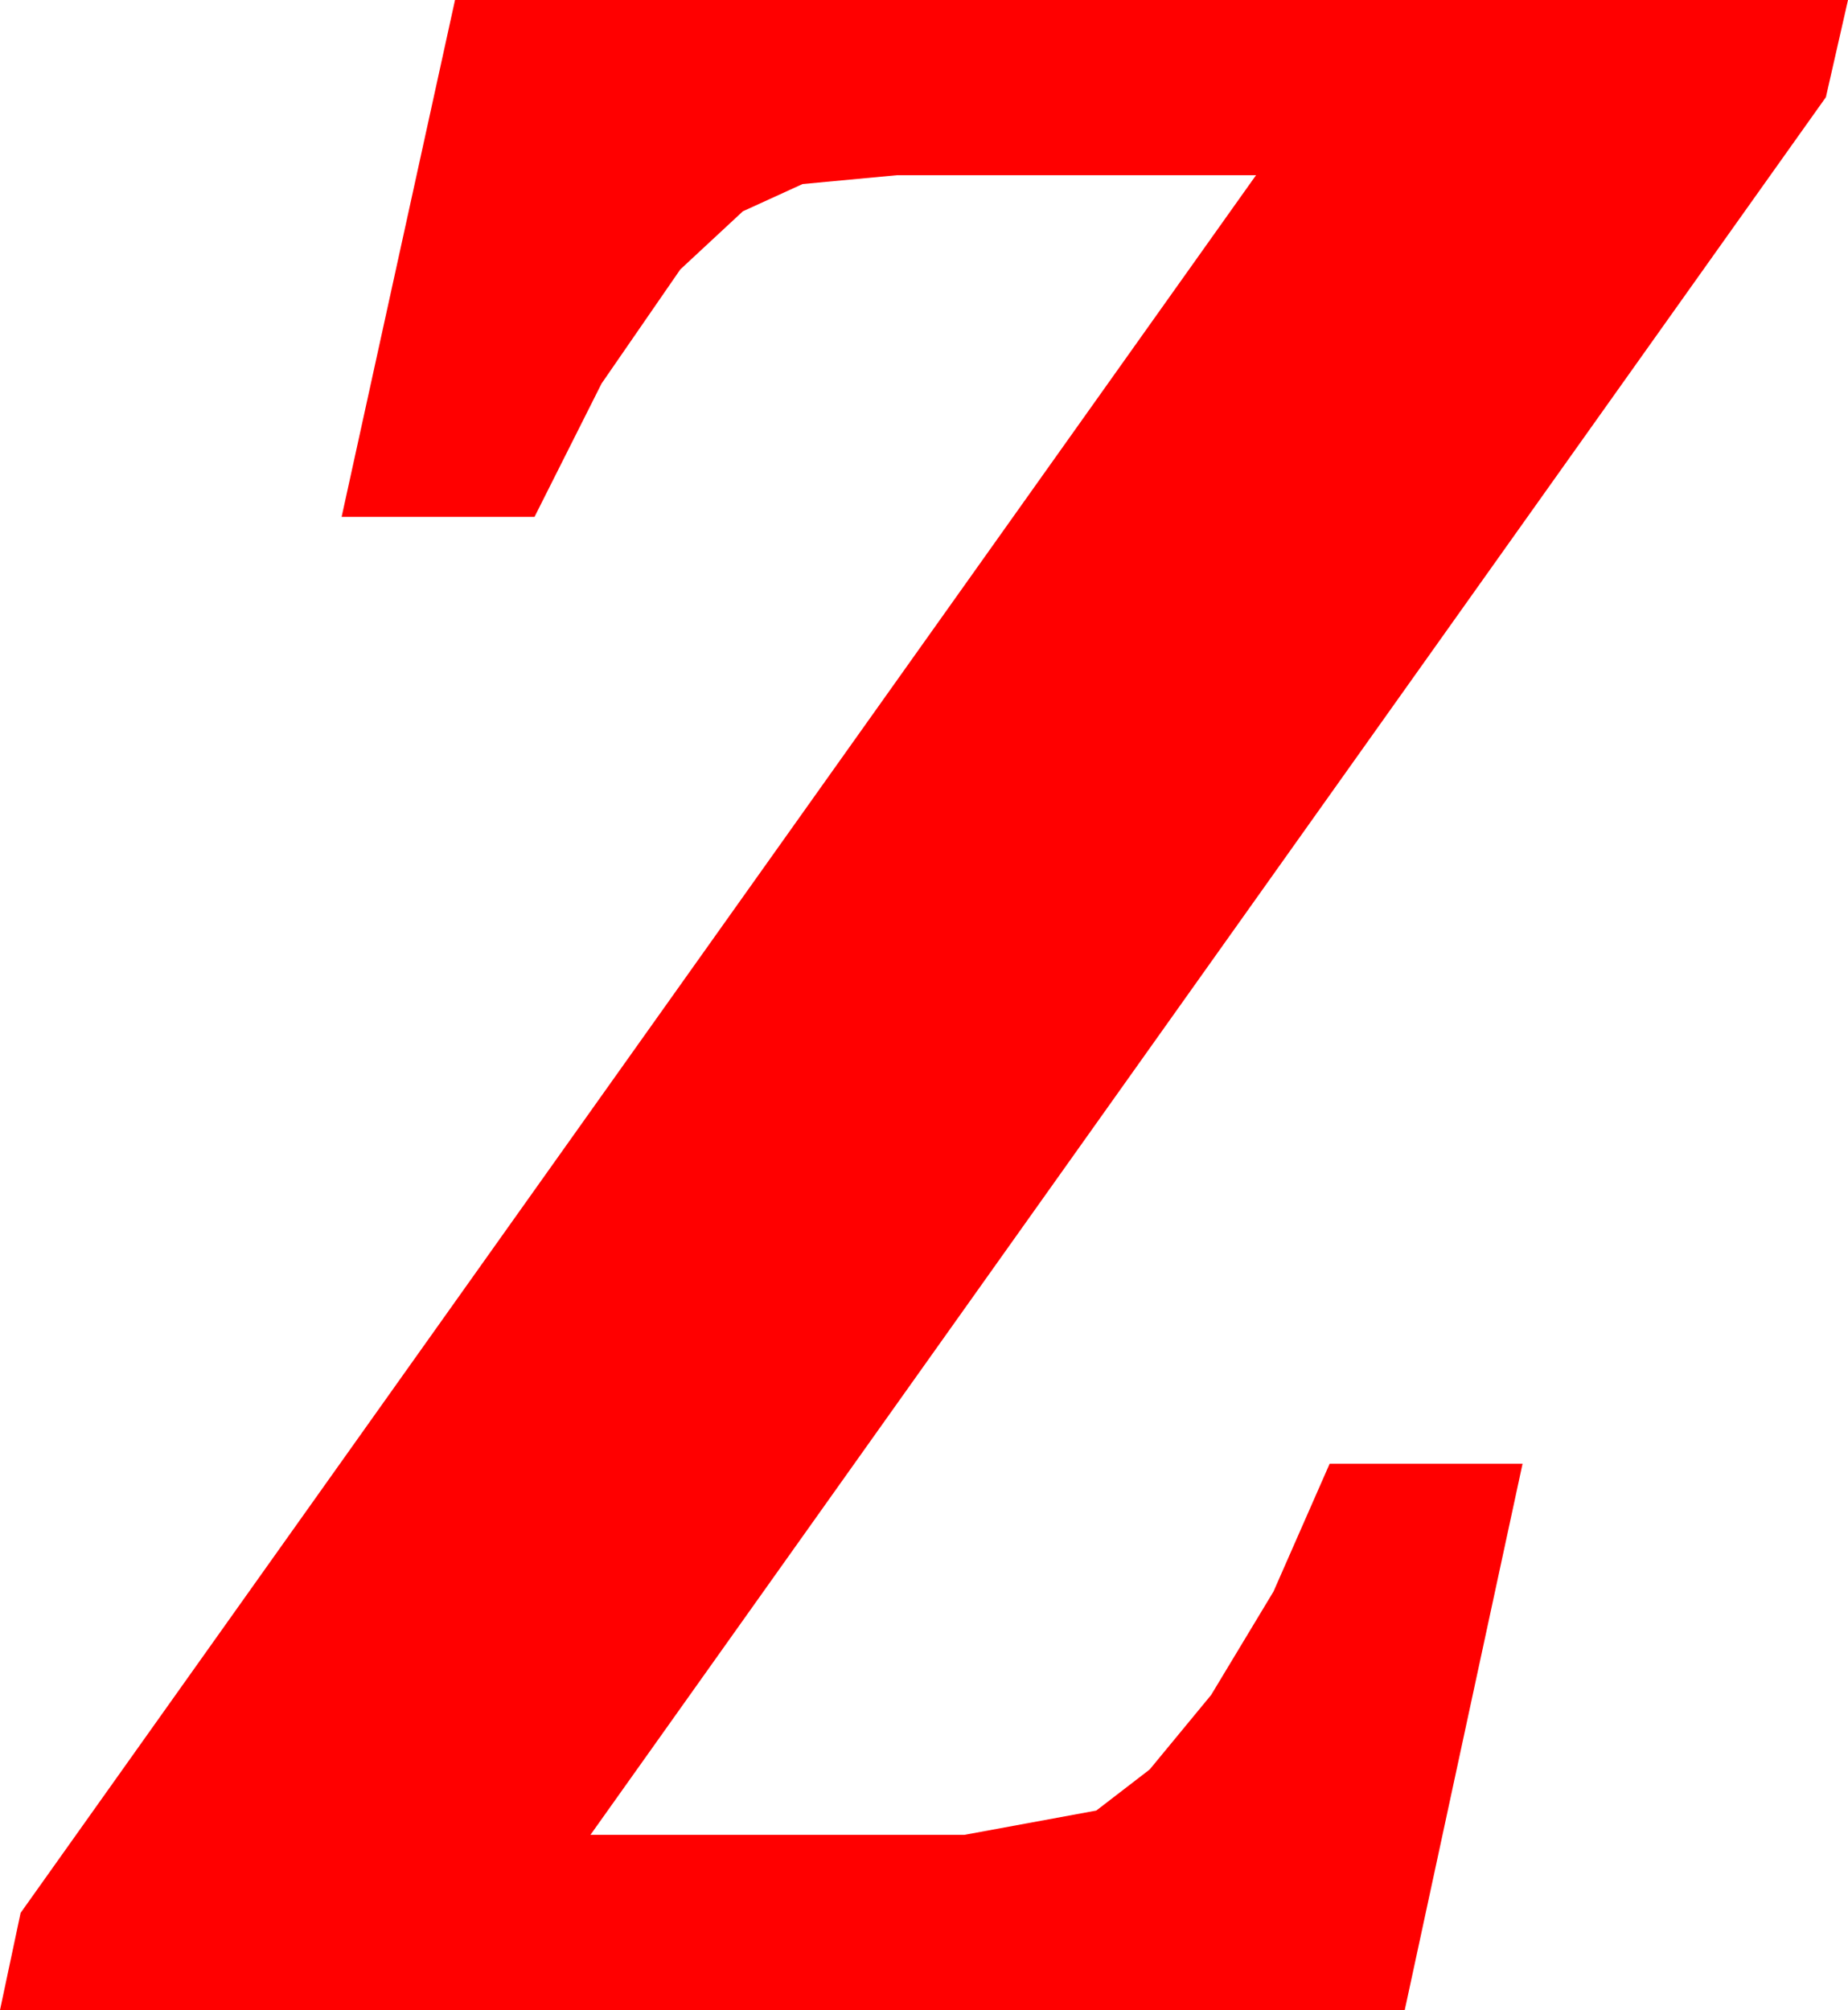 <?xml version="1.0" encoding="utf-8"?>
<!DOCTYPE svg PUBLIC "-//W3C//DTD SVG 1.1//EN" "http://www.w3.org/Graphics/SVG/1.1/DTD/svg11.dtd">
<svg width="36.768" height="39.99" xmlns="http://www.w3.org/2000/svg" xmlns:xlink="http://www.w3.org/1999/xlink" xmlns:xml="http://www.w3.org/XML/1998/namespace" version="1.1">
  <g>
    <g>
      <path style="fill:#FF0000;fill-opacity:1" d="M9.053,0L36.768,0 36.328,1.934 11.748,36.504 19.189,36.504 21.812,36.021 22.874,35.204 24.097,33.721 25.338,31.663 26.455,29.121 30.293,29.121 27.949,39.99 0,39.99 0.41,38.057 24.99,3.486 17.842,3.486 15.967,3.662 14.78,4.204 13.535,5.361 11.968,7.632 10.635,10.283 6.797,10.283 9.053,0z" />
    </g>
  </g>
</svg>